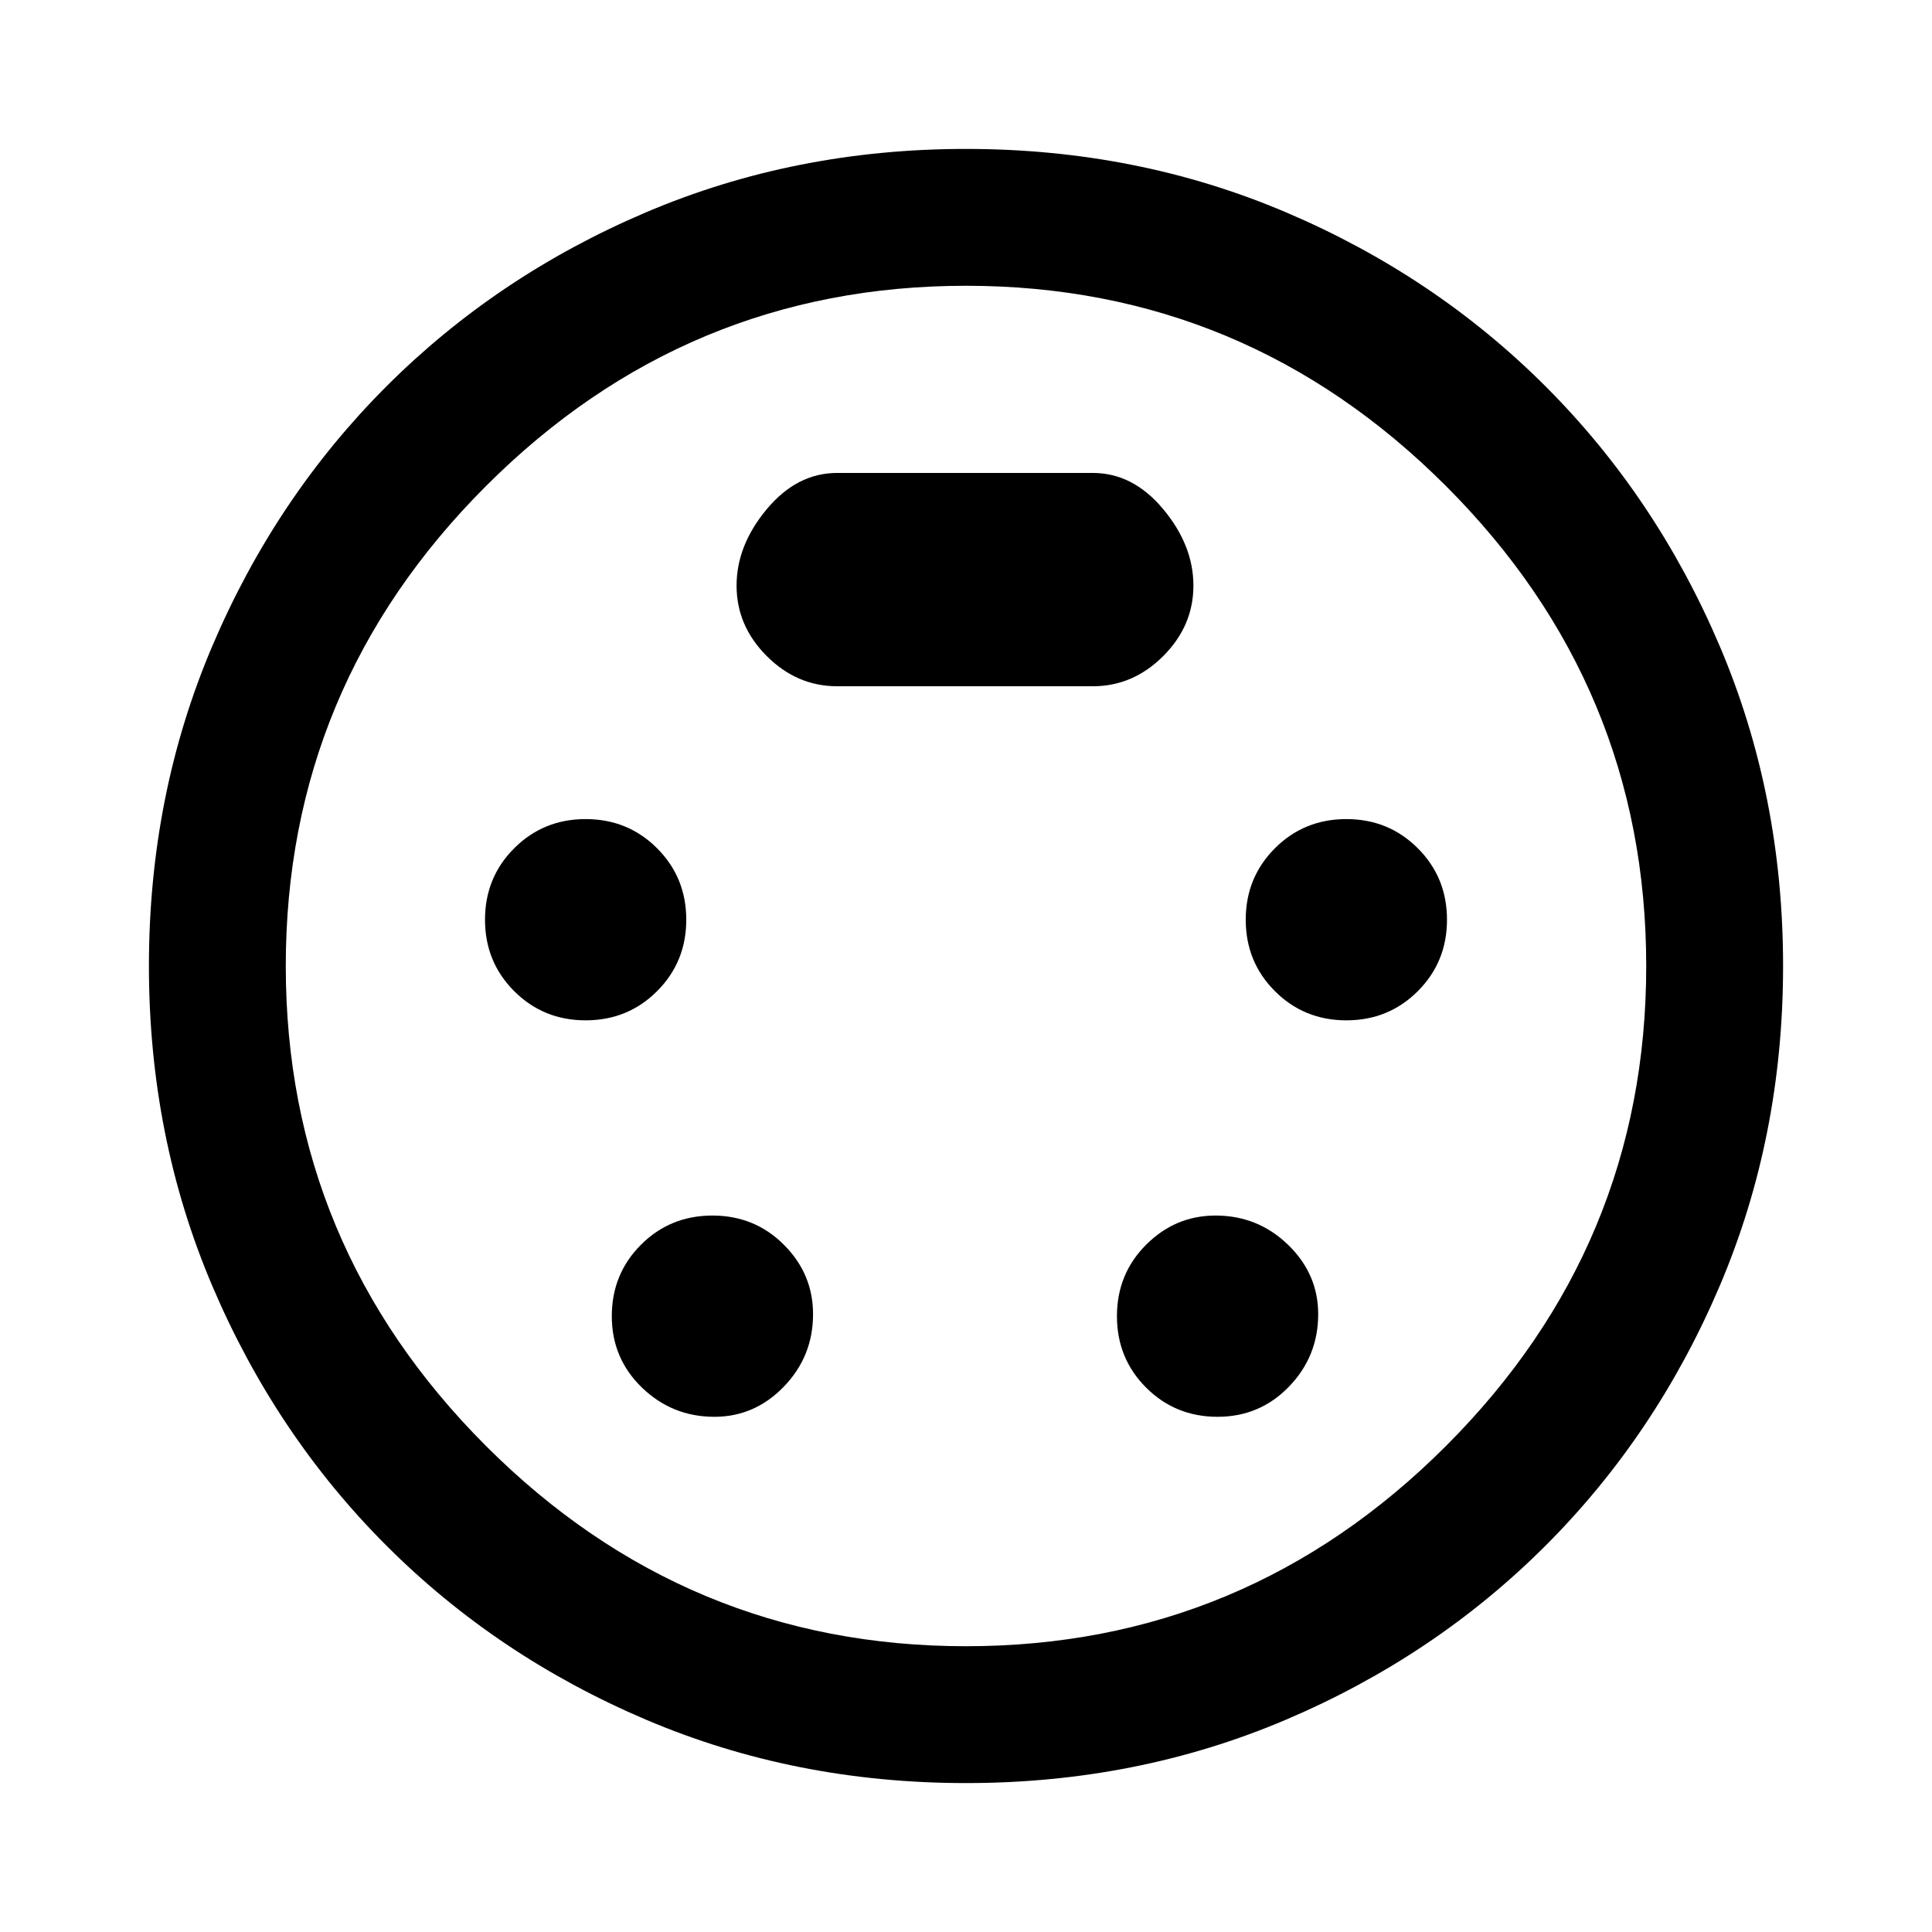 <svg xmlns="http://www.w3.org/2000/svg" width="48" height="48"><path d="M24 44.3q-4.25 0-7.95-1.575T9.6 38.4q-2.75-2.75-4.325-6.45Q3.7 28.25 3.7 24t1.575-7.95Q6.85 12.35 9.6 9.6t6.45-4.325Q19.75 3.7 24 3.7t7.95 1.575Q35.65 6.85 38.4 9.6t4.325 6.45Q44.3 19.75 44.3 24t-1.575 7.95q-1.575 3.7-4.325 6.45t-6.45 4.325Q28.25 44.3 24 44.3zM24 24zm-9.45 1.35q1.05 0 1.775-.725.725-.725.725-1.775 0-1.05-.725-1.775-.725-.725-1.775-.725-1.05 0-1.775.725-.725.725-.725 1.775 0 1.05.725 1.775.725.725 1.775.725zm18.9 0q1.05 0 1.775-.725.725-.725.725-1.775 0-1.05-.725-1.775-.725-.725-1.775-.725-1.05 0-1.775.725-.725.725-.725 1.775 0 1.05.725 1.775.725.725 1.775.725zm-15.7 9.85q1 0 1.725-.75.725-.75.725-1.8 0-1-.725-1.725-.725-.725-1.775-.725-1.05 0-1.775.725-.725.725-.725 1.775 0 1.05.75 1.775.75.725 1.8.725zm12.5 0q1.05 0 1.775-.75.725-.75.725-1.8 0-1-.75-1.725-.75-.725-1.8-.725-1 0-1.725.725-.725.725-.725 1.775 0 1.05.725 1.775.725.725 1.775.725zM20.8 17.05h6.35q1 0 1.75-.75t.75-1.75q0-1-.75-1.9-.75-.9-1.75-.9H20.8q-1 0-1.75.9t-.75 1.9q0 1 .75 1.75t1.75.75zM24 40.9q6.95 0 11.925-4.975Q40.9 30.95 40.9 24q0-6.95-4.975-11.925Q30.95 7.1 24 7.1q-6.95 0-11.925 4.975Q7.1 17.05 7.1 24q0 6.95 4.975 11.925Q17.05 40.9 24 40.9z"/></svg>